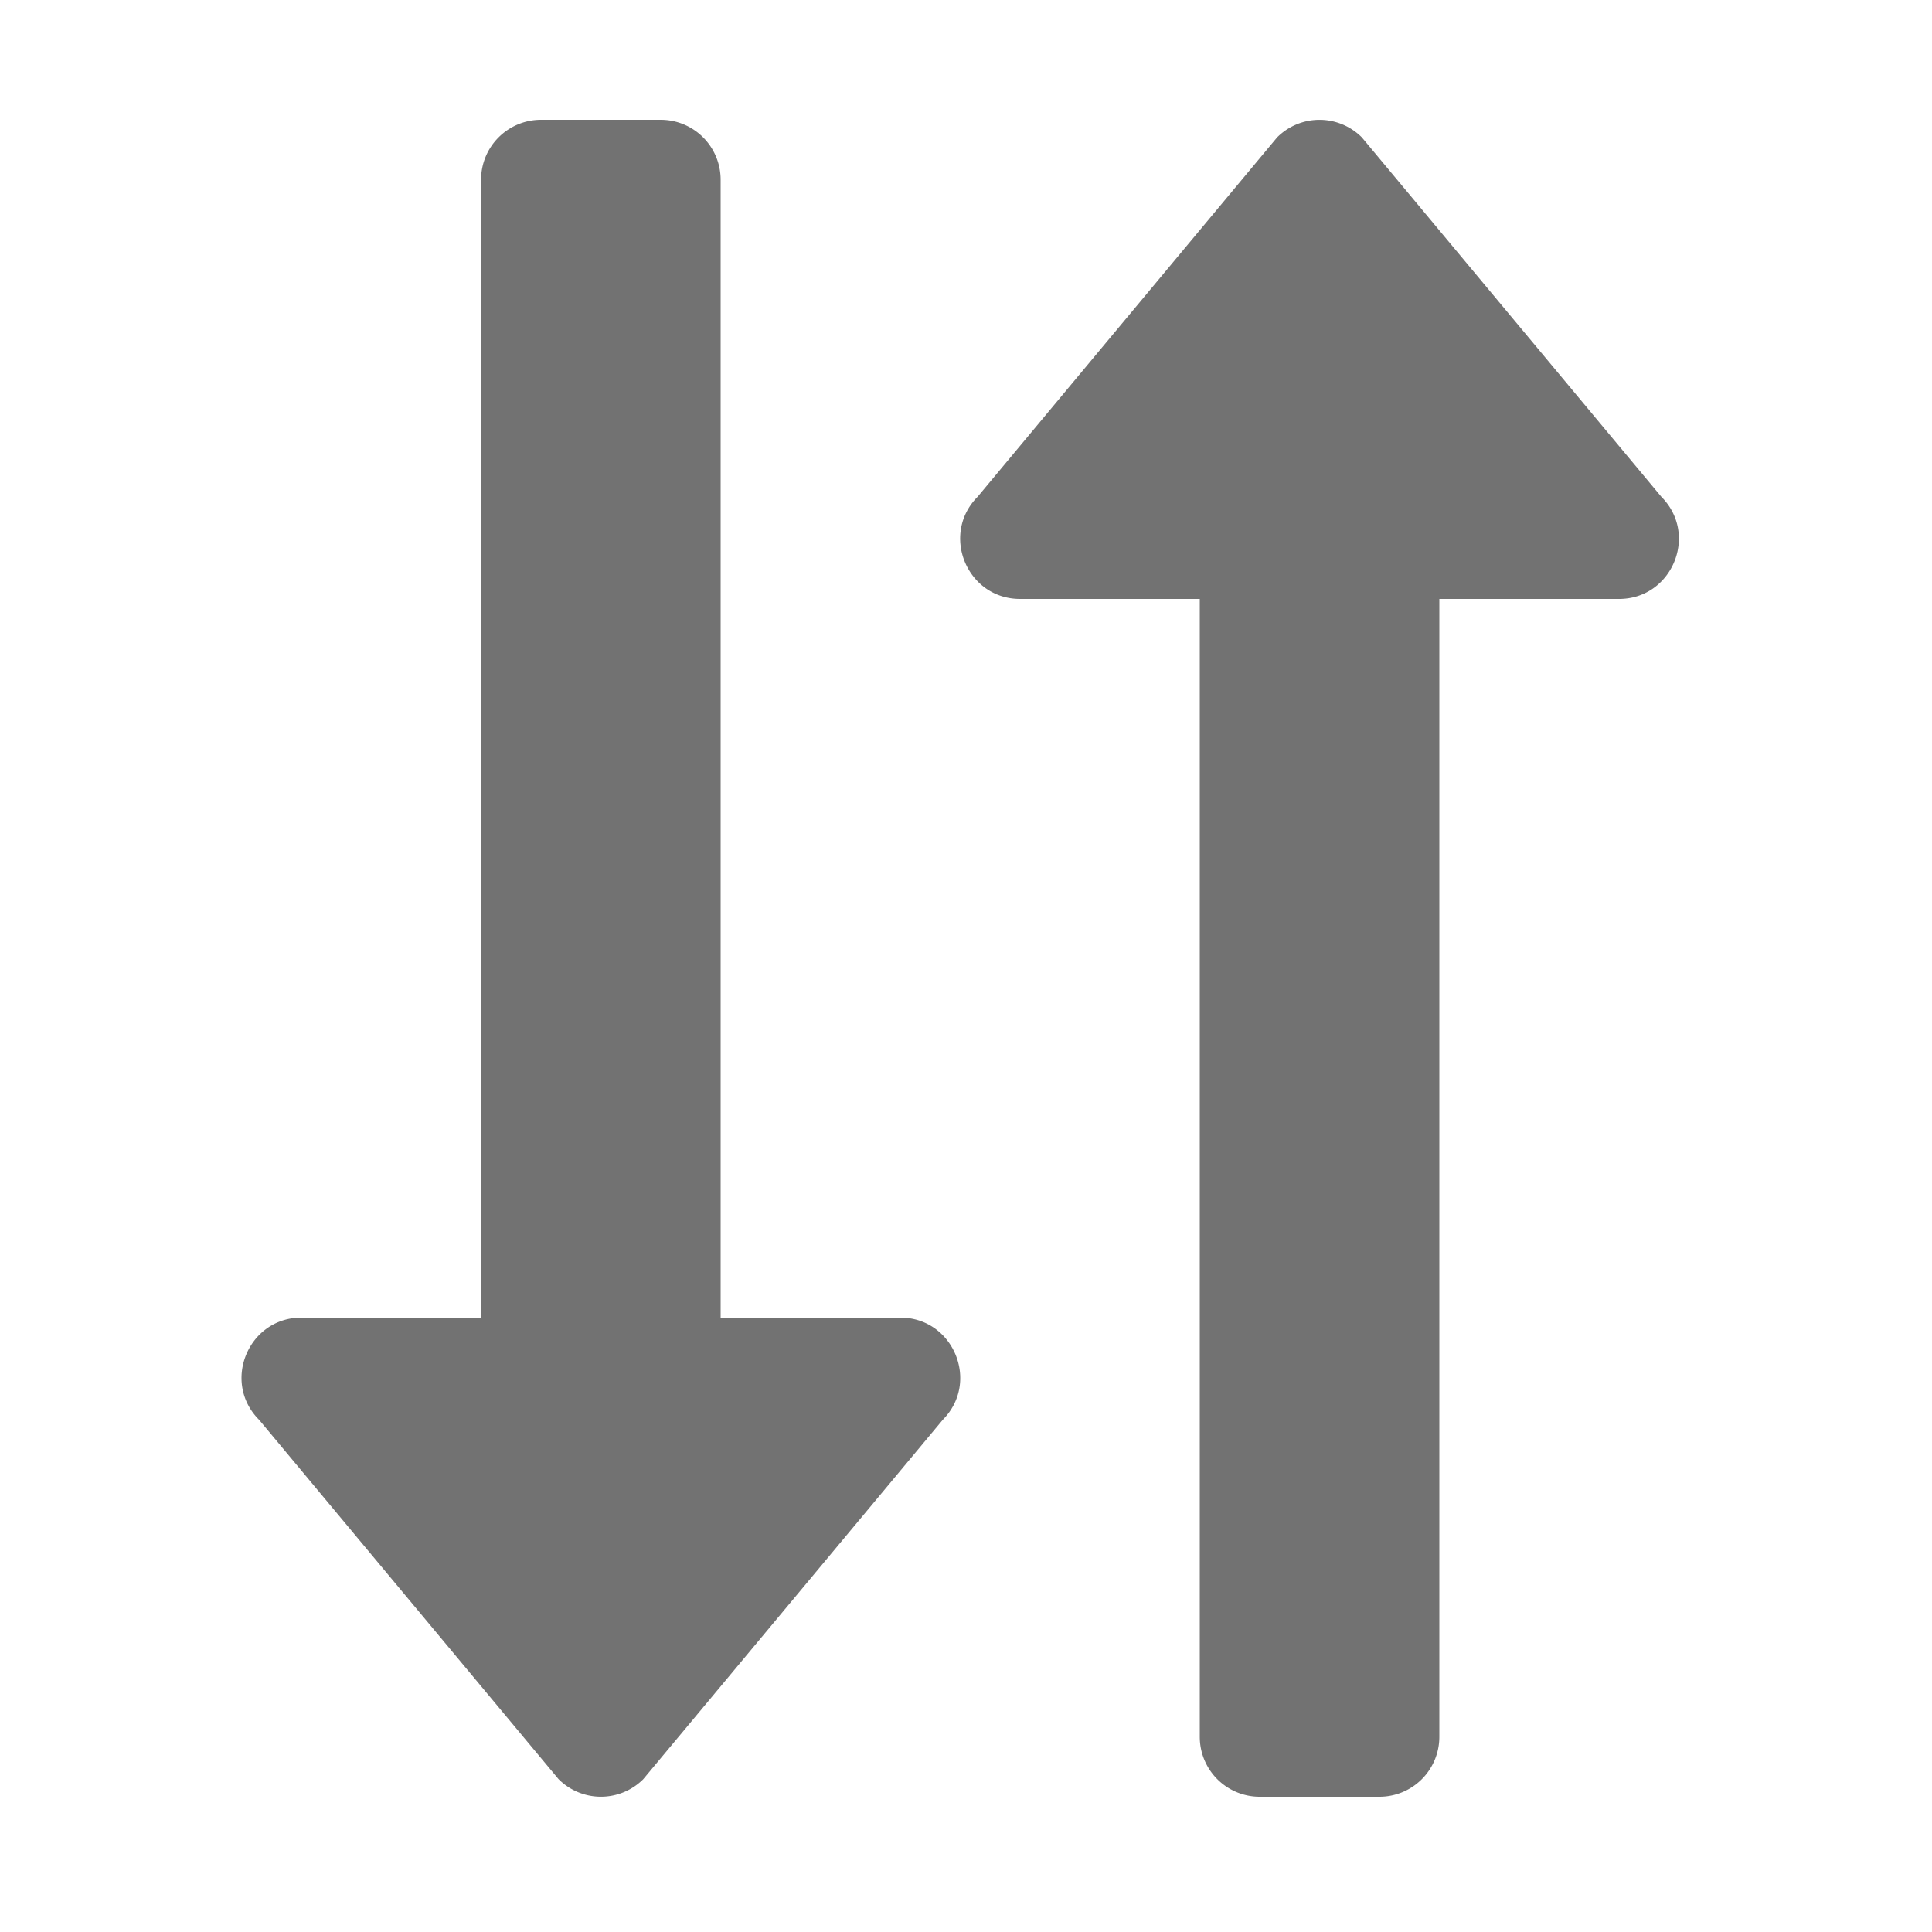 ﻿<?xml version='1.0' encoding='UTF-8'?>
<svg viewBox="-4 0 32 32" xmlns="http://www.w3.org/2000/svg">
  <g transform="matrix(0.062, 0, 0, 0.062, 0, 0)">
    <path d="M176, 352L128, 352L128, 48A16 16 0 0 0 112, 32L80, 32A16 16 0 0 0 64, 48L64, 352L16, 352C1.81, 352 -5.36, 369.24 4.71, 379.31L84.71, 475.31A16 16 0 0 0 107.33, 475.31L187.33, 379.31C197.35, 369.26 190.22, 352 176, 352zM379.29, 132.69L299.29, 36.69A16 16 0 0 0 276.67, 36.69L196.67, 132.69C186.65, 142.74 193.78, 160 208, 160L256, 160L256, 464A16 16 0 0 0 272, 480L304, 480A16 16 0 0 0 320, 464L320, 160L368, 160C382.19, 160 389.36, 142.76 379.29, 132.69z" fill="#727272" fill-opacity="1" class="Black" />
  </g>
</svg>